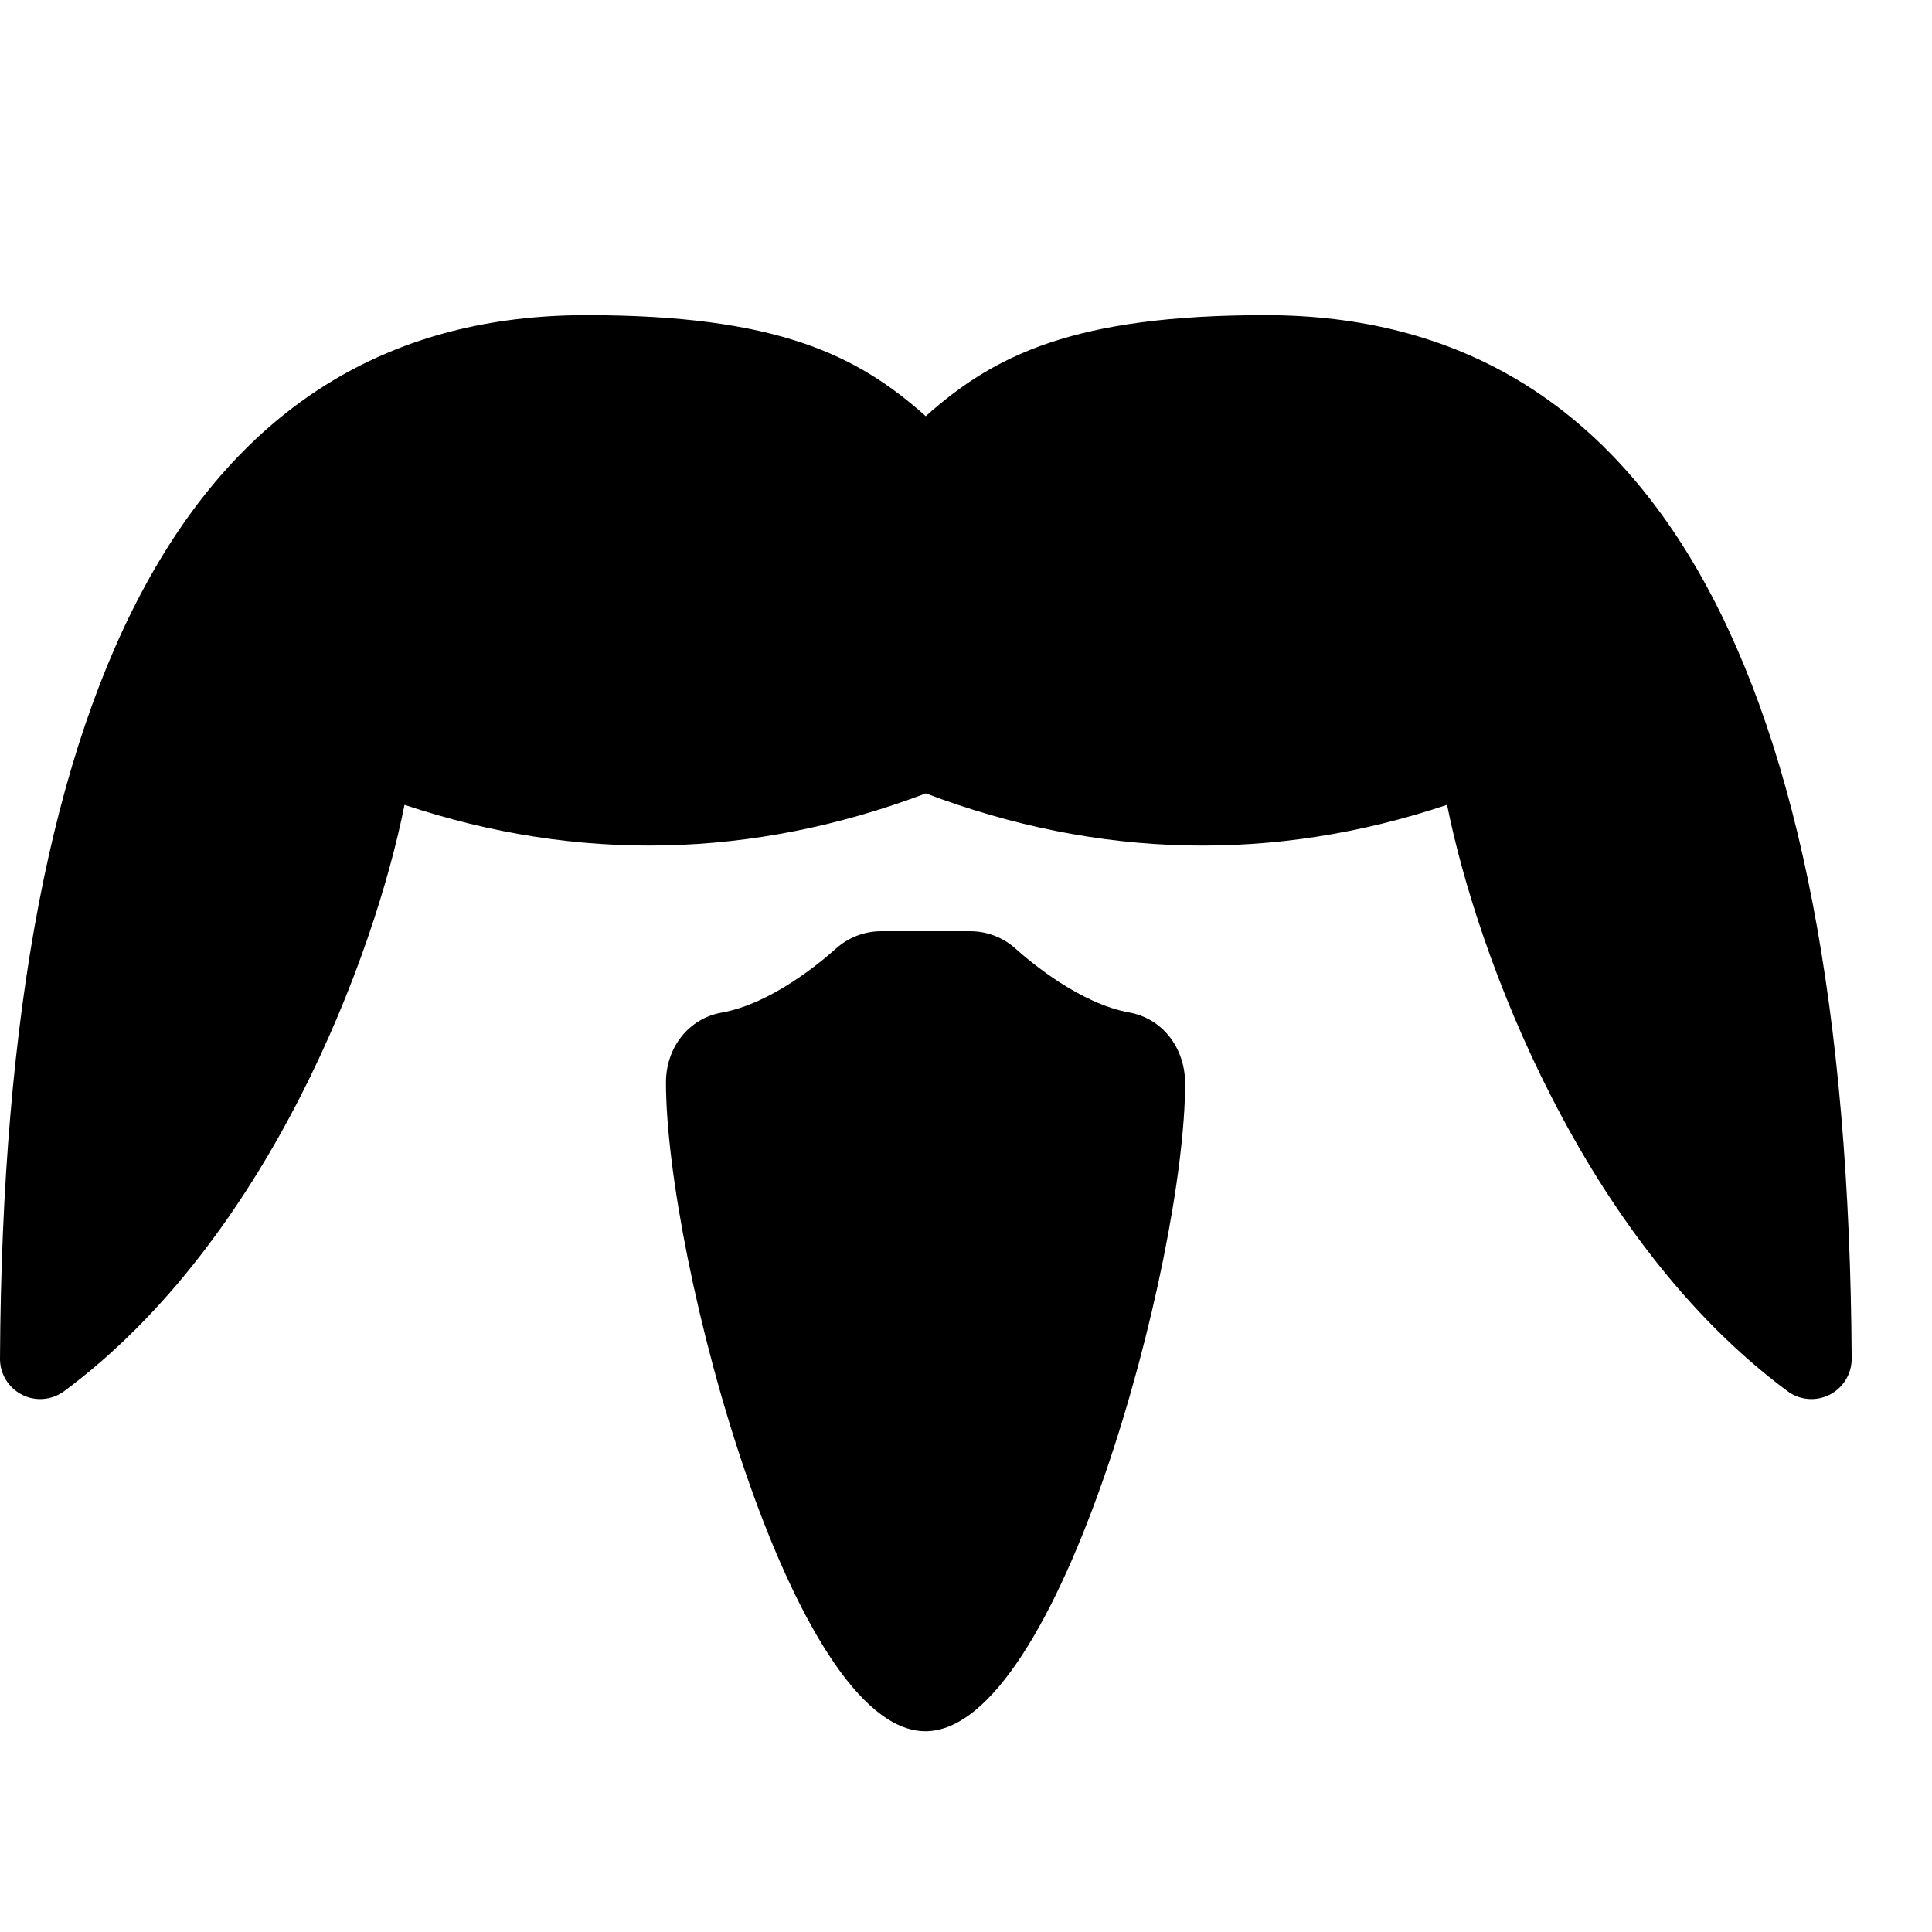 <?xml version="1.0" encoding="utf-8"?>
<!-- Generator: Adobe Illustrator 19.2.0, SVG Export Plug-In . SVG Version: 6.00 Build 0)  -->
<svg version="1.1" xmlns="http://www.w3.org/2000/svg" xmlns:xlink="http://www.w3.org/1999/xlink" x="0px" y="0px" width="24px"
	 height="24px" viewBox="0 0 24 24" enable-background="new 0 0 24 24" xml:space="preserve">
<g id="Filled_Icons">
	<g>
		<path d="M15.718,3.915c-2.367,0-3.366,0.493-4.218,1.255c-0.853-0.762-1.851-1.255-4.218-1.255C2.493,3.915,0.043,8.276,0,16.878
			c-0.001,0.189,0.105,0.362,0.274,0.448c0.168,0.086,0.371,0.068,0.524-0.045c2.537-1.883,3.853-5.403,4.227-7.283
			c2.153,0.72,4.329,0.67,6.476-0.142c2.147,0.813,4.323,0.862,6.475,0.142c0.375,1.88,1.69,5.4,4.228,7.283
			c0.088,0.066,0.192,0.099,0.298,0.099c0.077,0,0.154-0.018,0.226-0.054c0.169-0.086,0.275-0.26,0.274-0.448
			C22.956,8.276,20.507,3.915,15.718,3.915z"/>
		<path d="M14.031,12.578c-0.62-0.111-1.239-0.636-1.415-0.793c-0.155-0.14-0.356-0.217-0.564-0.217h-1.104
			c-0.208,0-0.408,0.076-0.565,0.217c-0.175,0.157-0.796,0.683-1.419,0.794c-0.408,0.073-0.691,0.431-0.691,0.868
			c0,2.195,1.567,8.059,3.223,8.059c1.657,0,3.226-5.857,3.226-8.049C14.721,13.014,14.438,12.652,14.031,12.578z"/>
	</g>
</g>
<g id="invisible_shape">
	<rect fill="none" width="24" height="24"/>
</g>
</svg>
